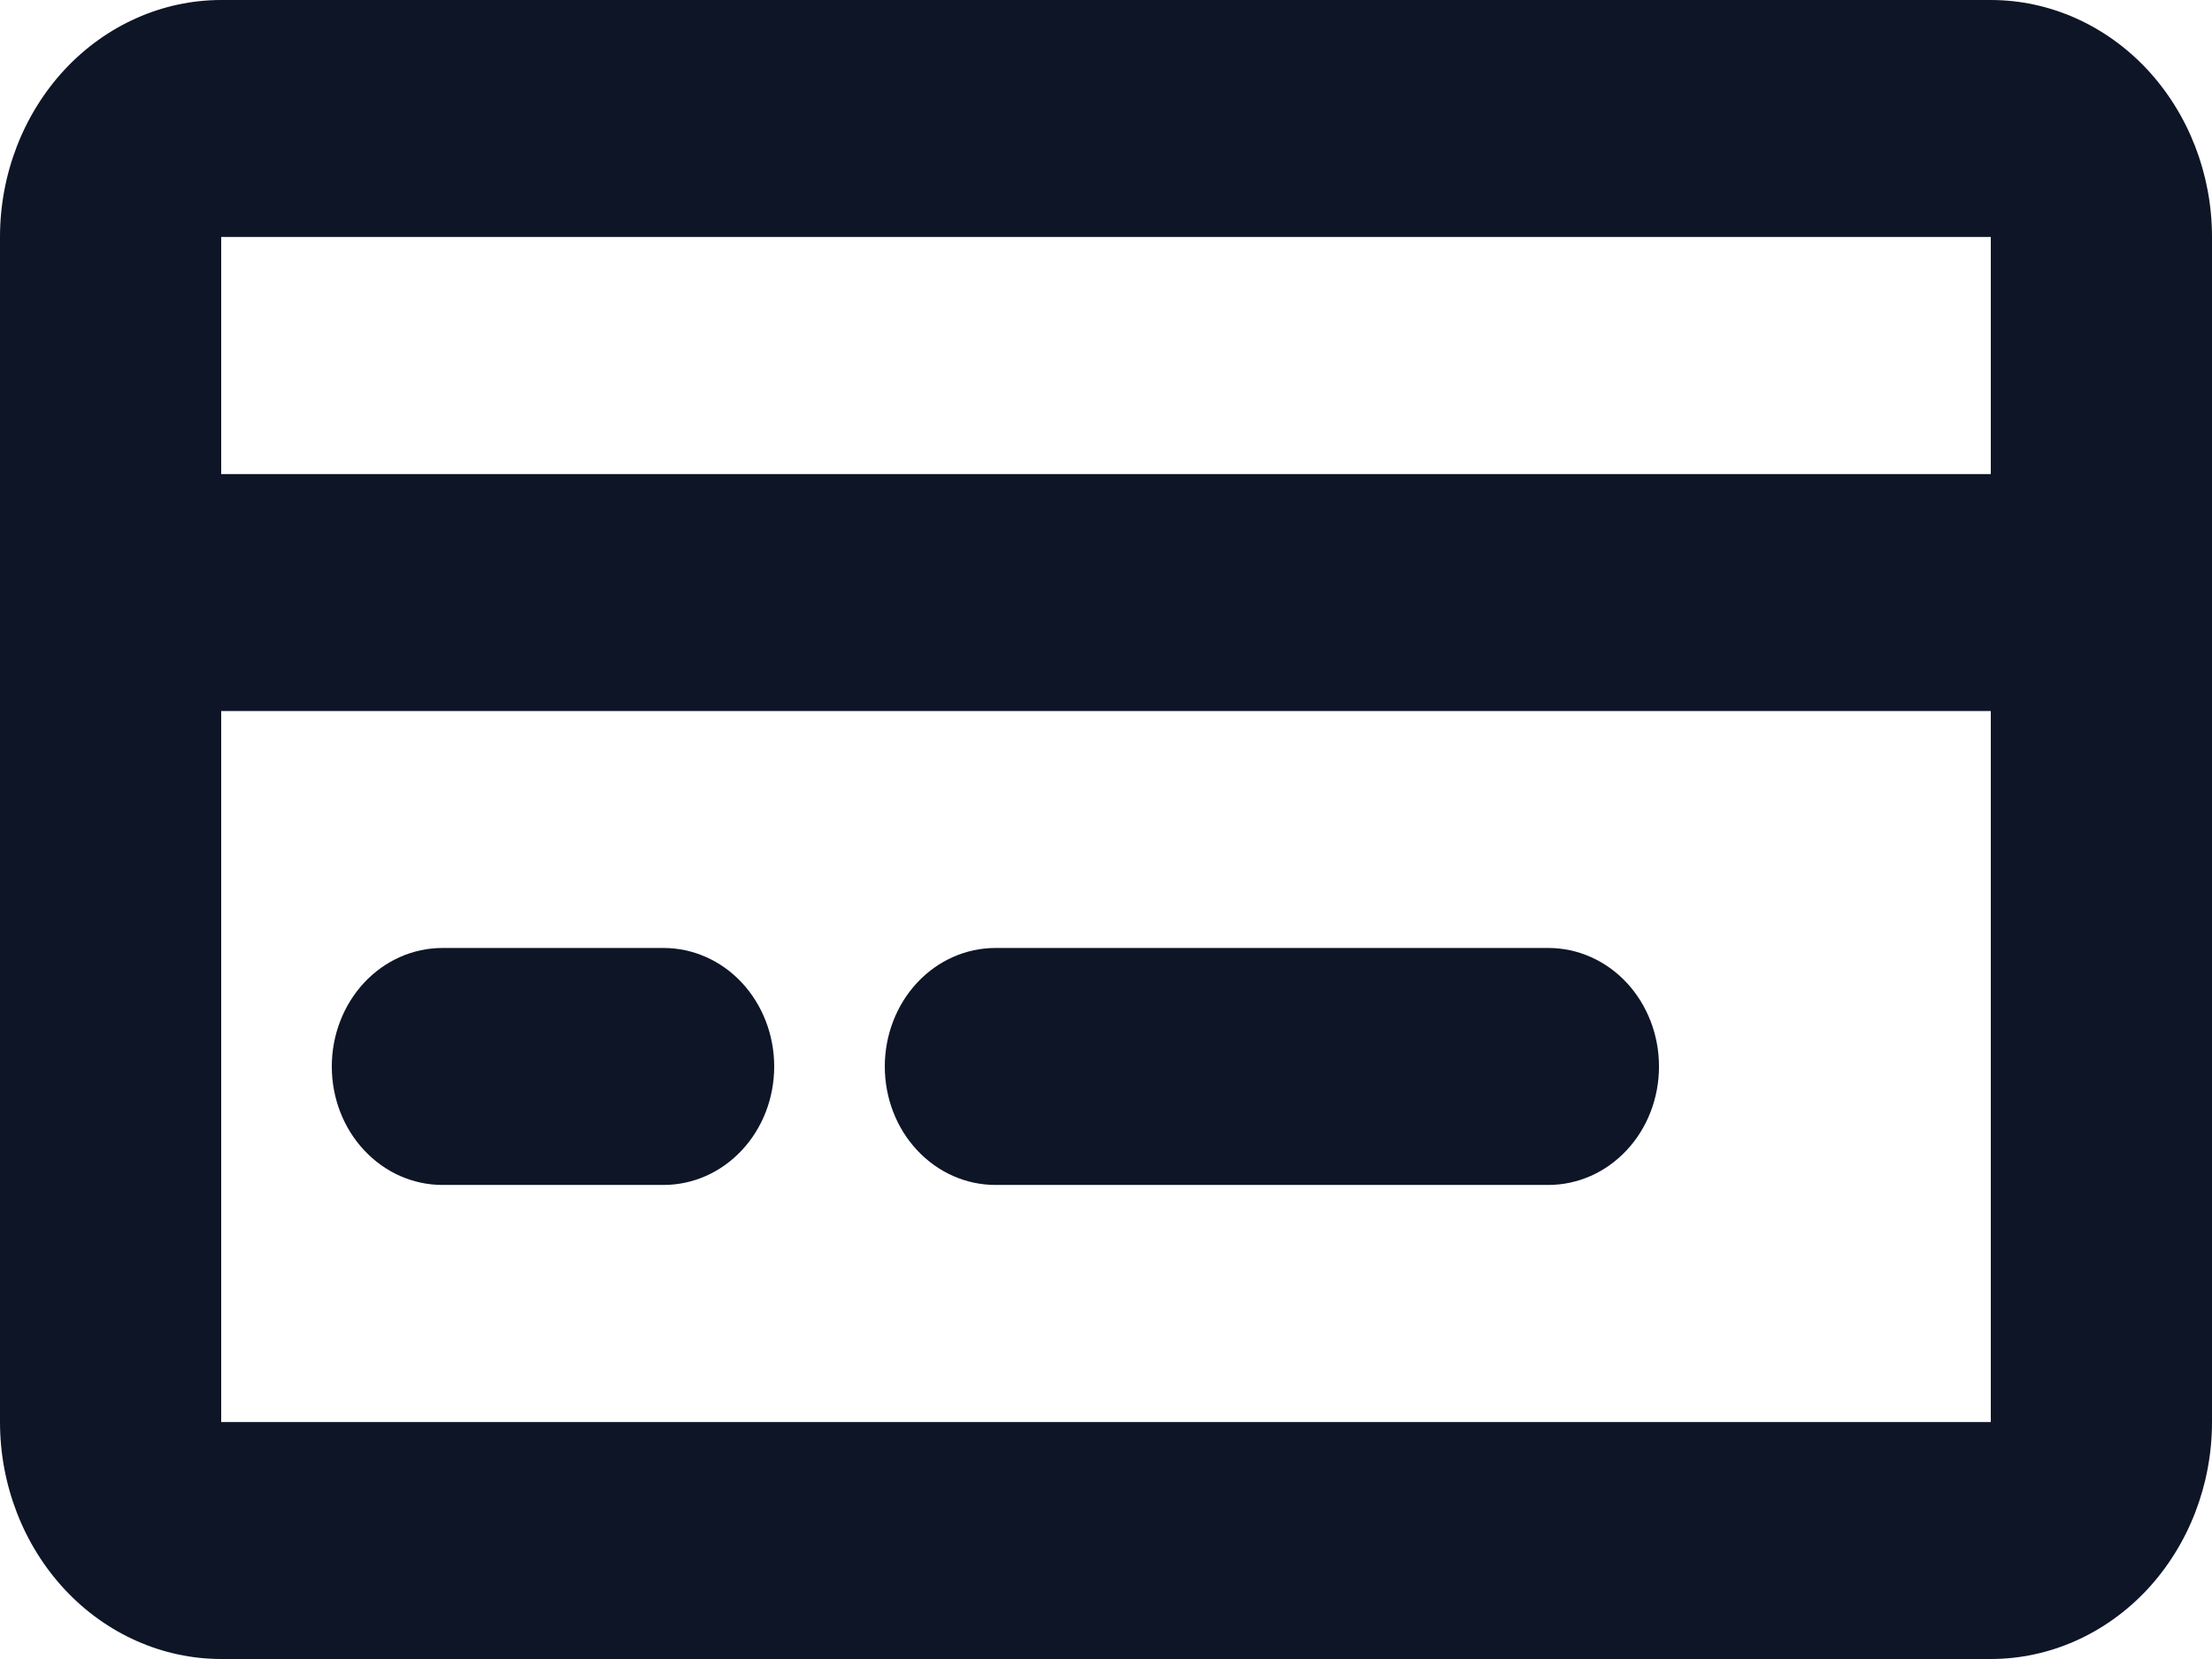 <svg width="16" height="12" viewBox="0 0 16 12" fill="none" xmlns="http://www.w3.org/2000/svg">
<path d="M14.4 12H1.6C1.176 12 0.769 11.819 0.469 11.498C0.169 11.176 0 10.74 0 10.286V1.714C0 1.26 0.169 0.824 0.469 0.502C0.769 0.181 1.176 0 1.6 0H14.4C14.824 0 15.231 0.181 15.531 0.502C15.831 0.824 16 1.26 16 1.714V10.286C16 10.74 15.831 11.176 15.531 11.498C15.231 11.819 14.824 12 14.4 12ZM1.6 1.714V10.286H14.4V1.714H1.6Z" fill="#0D1526"/>
<path d="M4.8 8.571H3.2C2.988 8.571 2.784 8.481 2.634 8.32C2.484 8.16 2.4 7.942 2.4 7.714C2.4 7.487 2.484 7.269 2.634 7.108C2.784 6.947 2.988 6.857 3.2 6.857H4.8C5.012 6.857 5.216 6.947 5.366 7.108C5.516 7.269 5.6 7.487 5.6 7.714C5.6 7.942 5.516 8.16 5.366 8.32C5.216 8.481 5.012 8.571 4.8 8.571Z" fill="#0D1526"/>
<path d="M11.2 8.571H7.2C6.988 8.571 6.784 8.481 6.634 8.32C6.484 8.16 6.4 7.942 6.4 7.714C6.4 7.487 6.484 7.269 6.634 7.108C6.784 6.947 6.988 6.857 7.2 6.857H11.2C11.412 6.857 11.616 6.947 11.766 7.108C11.916 7.269 12 7.487 12 7.714C12 7.942 11.916 8.16 11.766 8.32C11.616 8.481 11.412 8.571 11.2 8.571Z" fill="#0D1526"/>
<path d="M15.2 5.143H0.8C0.588 5.143 0.384 5.053 0.234 4.892C0.084 4.731 0 4.513 0 4.286C0 4.058 0.084 3.84 0.234 3.68C0.384 3.519 0.588 3.429 0.8 3.429H15.2C15.412 3.429 15.616 3.519 15.766 3.68C15.916 3.84 16 4.058 16 4.286C16 4.513 15.916 4.731 15.766 4.892C15.616 5.053 15.412 5.143 15.2 5.143Z" fill="#0D1526"/>
</svg>
